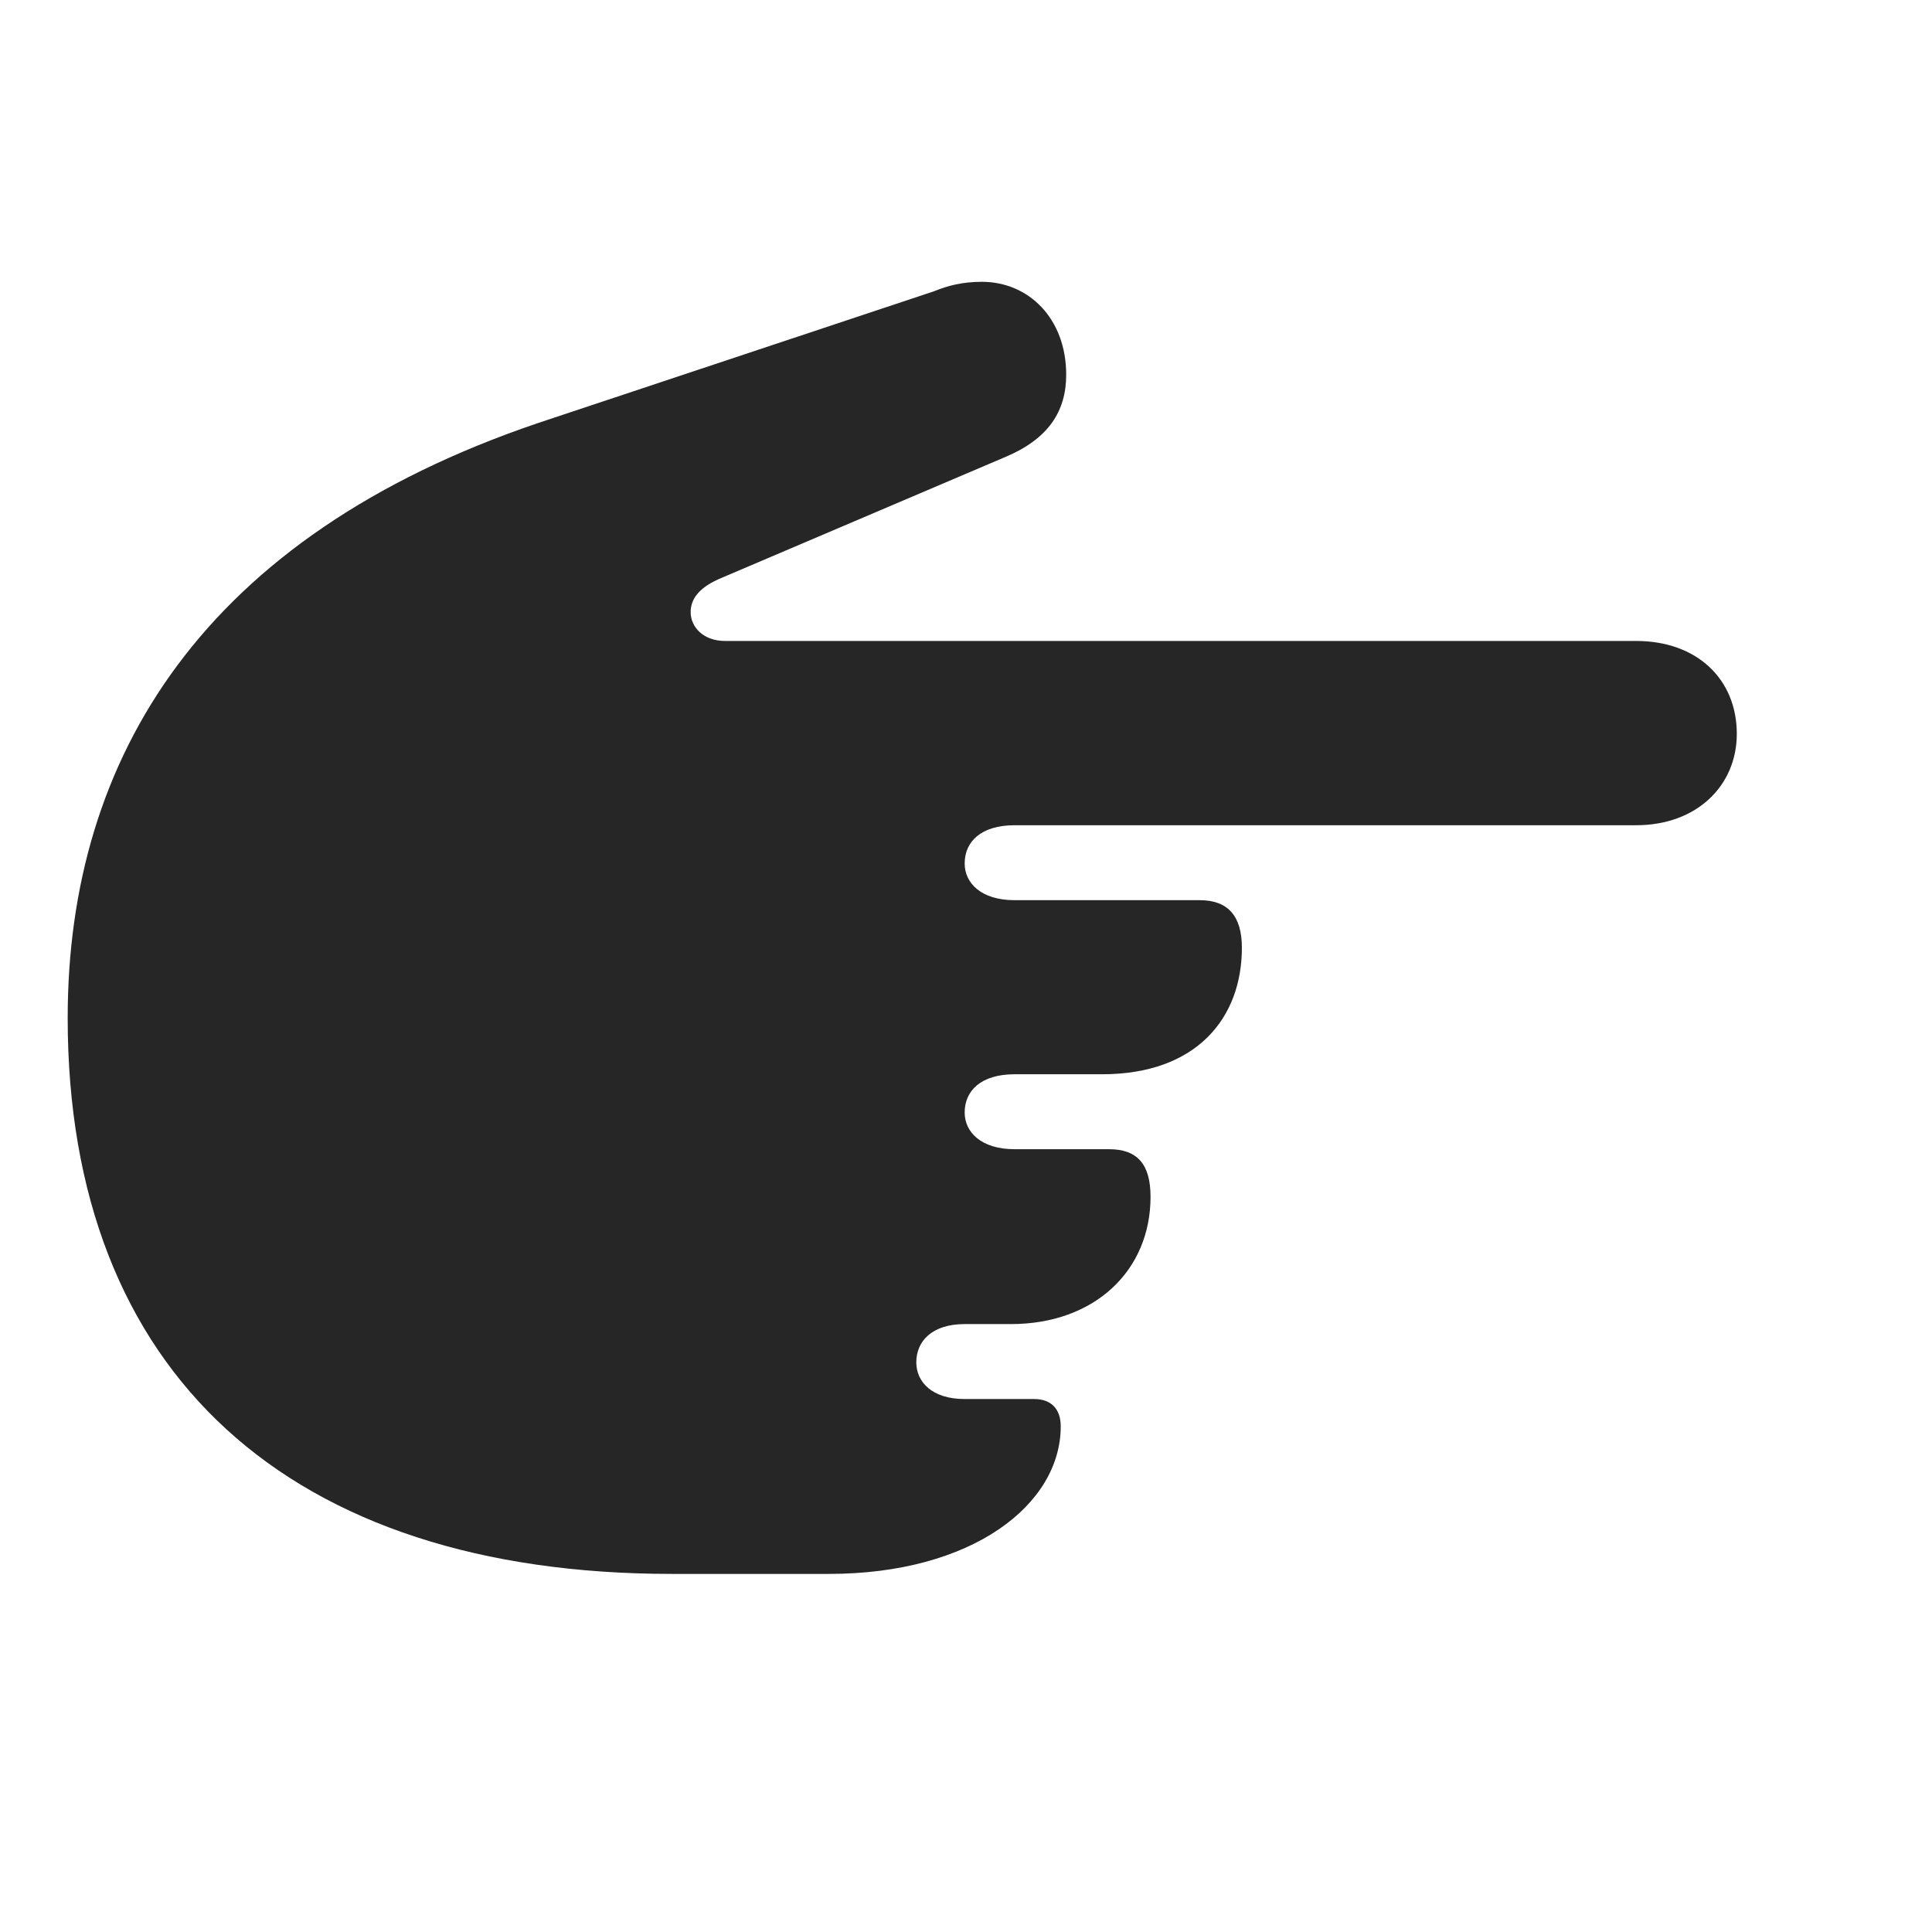 <svg width="29" height="29" viewBox="0 0 29 29" fill="none" xmlns="http://www.w3.org/2000/svg">
<g clip-path="url(#clip0_2124_46045)">
<path d="M1.016 15.281C1.016 20.625 4.355 23.625 10.086 23.625H12.441C14.598 23.625 15.922 22.582 15.922 21.41C15.922 21.152 15.781 21 15.523 21H14.48C13.988 21 13.754 20.742 13.754 20.449C13.754 20.133 13.988 19.875 14.48 19.875H15.172C16.438 19.875 17.27 19.066 17.27 17.965C17.27 17.473 17.07 17.25 16.648 17.25H15.23C14.726 17.25 14.48 16.992 14.48 16.699C14.48 16.371 14.726 16.125 15.23 16.125H16.543C17.961 16.125 18.641 15.281 18.641 14.226C18.641 13.746 18.43 13.512 18.008 13.512H15.23C14.726 13.512 14.48 13.254 14.48 12.961C14.48 12.633 14.726 12.387 15.23 12.387H24.559C25.473 12.387 26.07 11.789 26.07 11.016C26.07 10.195 25.473 9.621 24.559 9.621H10.883C10.555 9.621 10.367 9.41 10.367 9.188C10.367 8.988 10.496 8.812 10.836 8.672L15.101 6.855C15.734 6.586 16.004 6.176 16.004 5.625C16.004 4.781 15.441 4.23 14.738 4.23C14.445 4.23 14.223 4.289 14.023 4.371L8.07 6.352C3.066 8.051 1.016 11.355 1.016 15.281Z" fill="black" fill-opacity="0.85"/>
</g>
<defs>
<clipPath id="clip0_2124_46045">
<rect width="25.055" height="19.605" fill="white" transform="translate(1.016 4.02)"/>
</clipPath>
</defs>
</svg>
